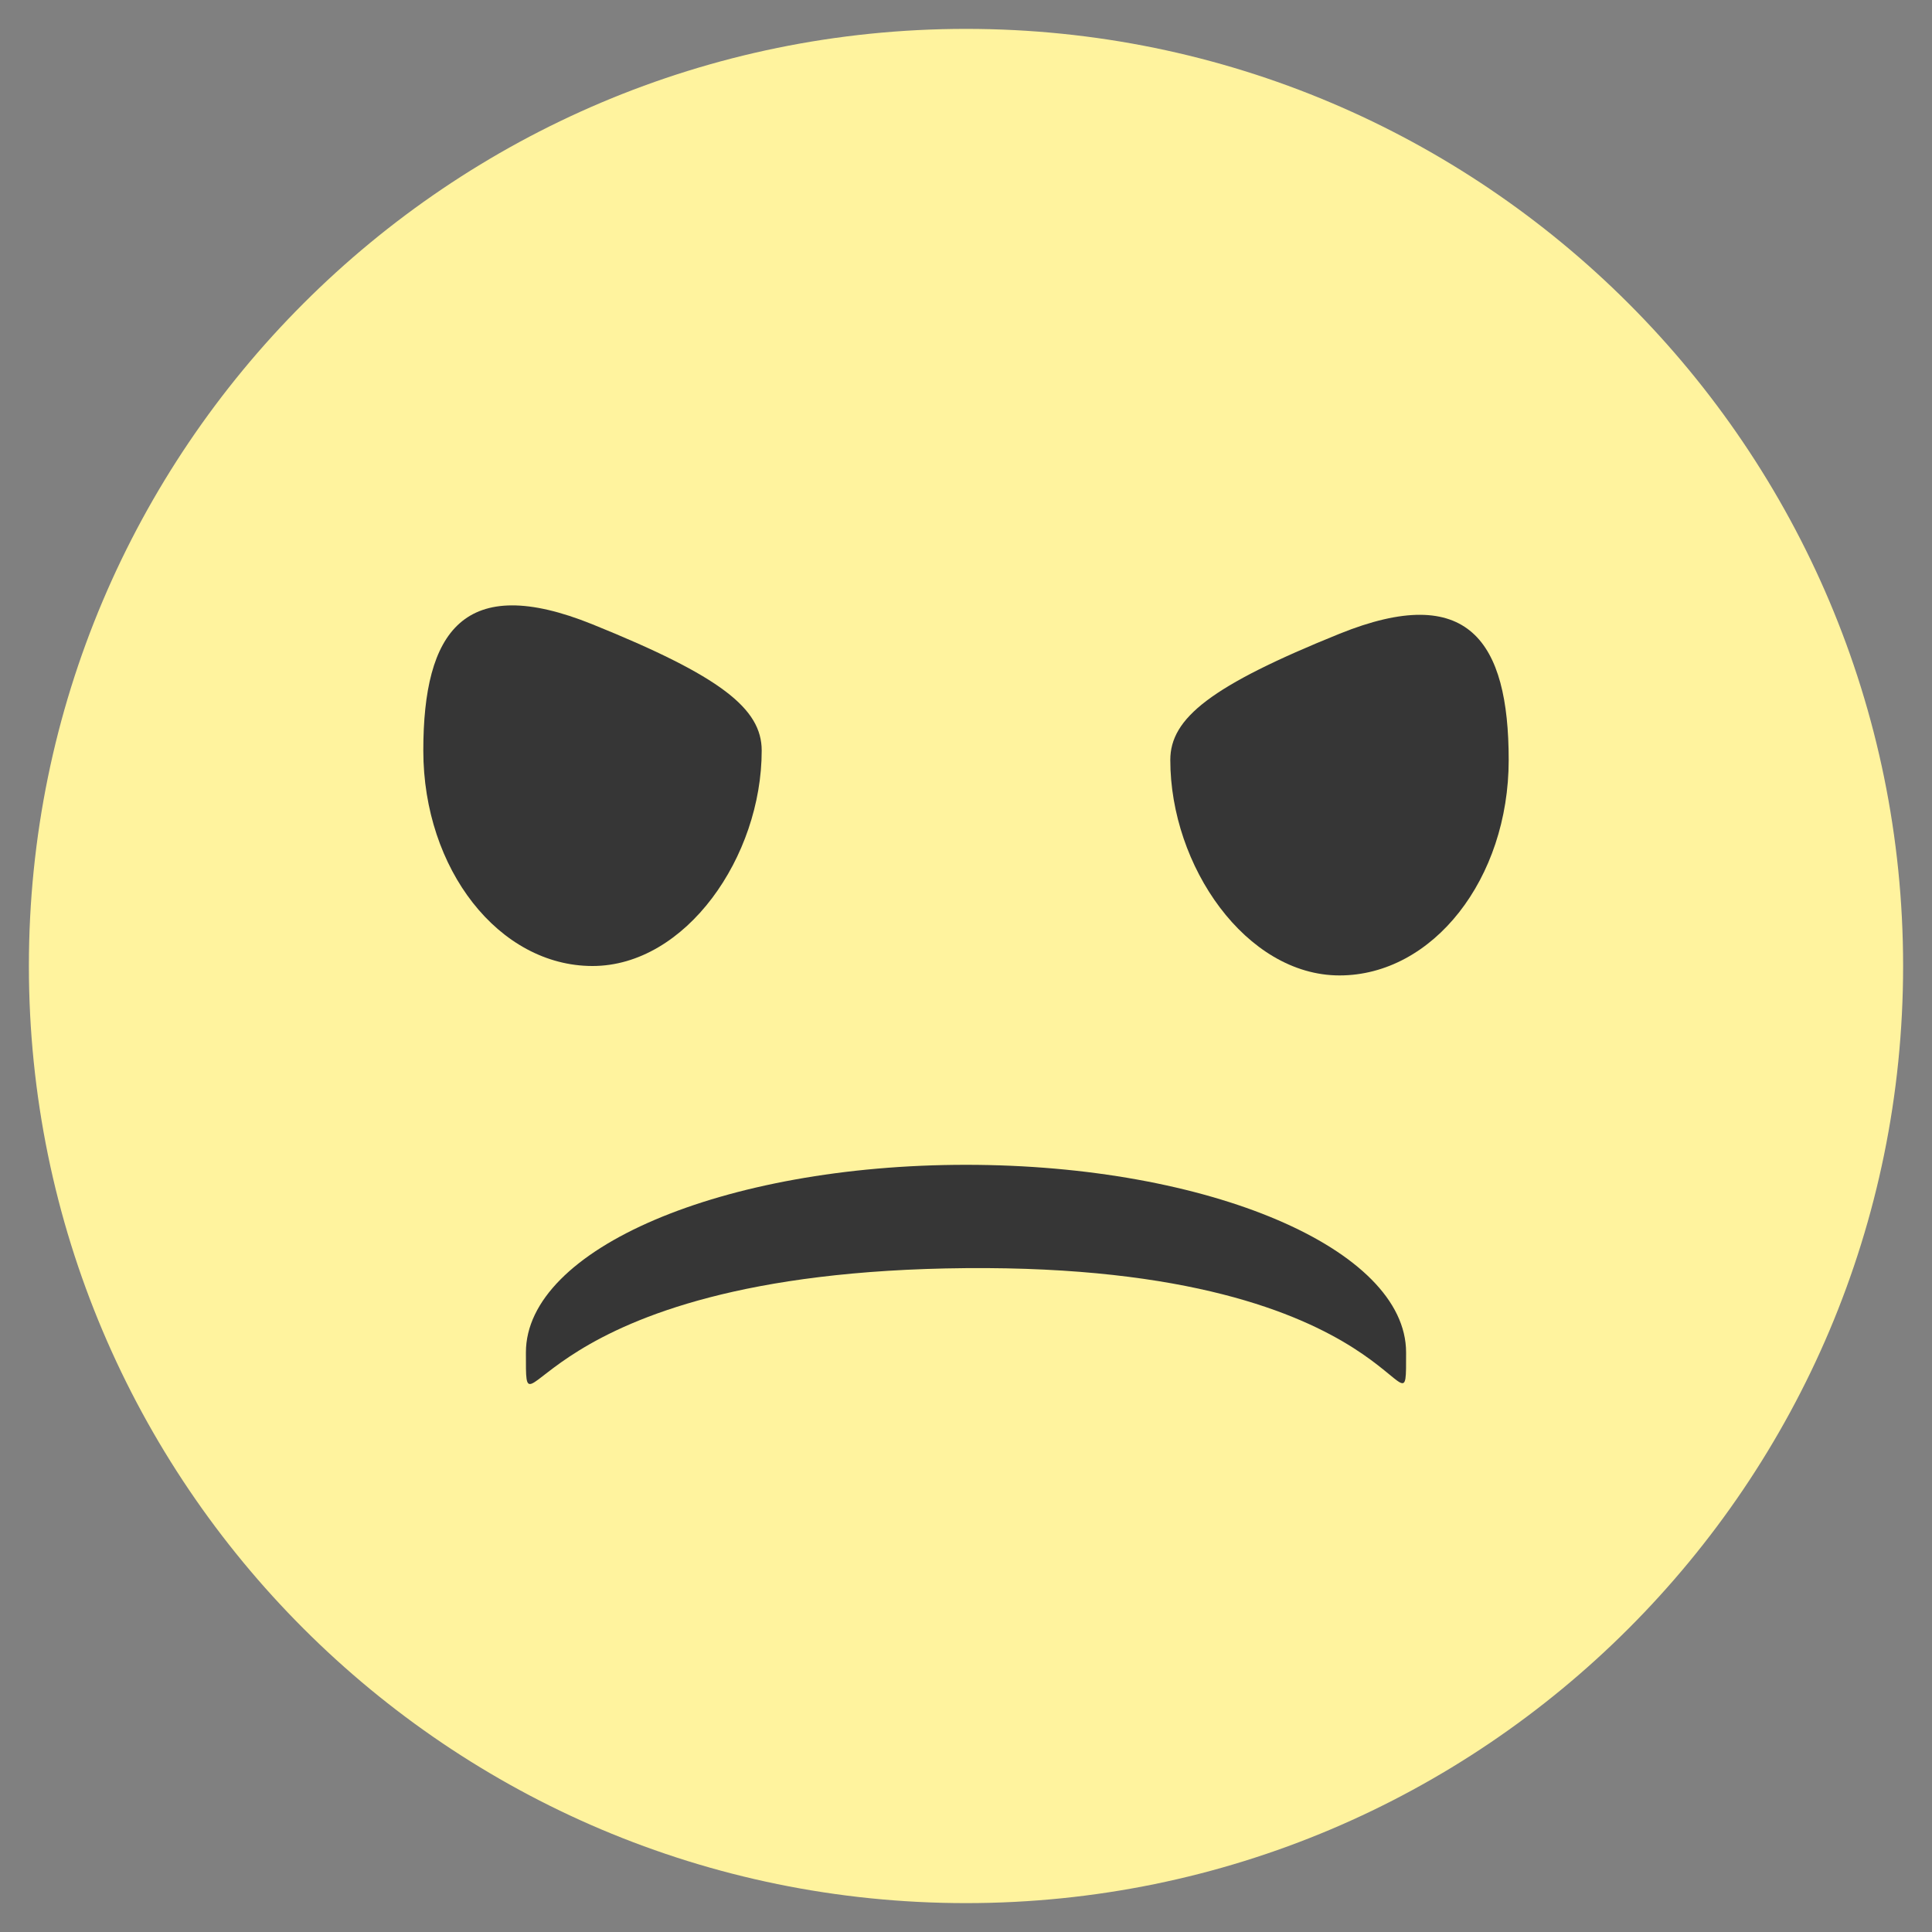<?xml version="1.0" encoding="UTF-8" standalone="no" ?>
<!DOCTYPE svg PUBLIC "-//W3C//DTD SVG 1.1//EN" "http://www.w3.org/Graphics/SVG/1.1/DTD/svg11.dtd">
<svg xmlns="http://www.w3.org/2000/svg" xmlns:xlink="http://www.w3.org/1999/xlink" version="1.1" width="25" height="25" viewBox="0 0 25 25" xml:space="preserve">
<rect x="0" y="0" width="25" height="25" fill="#808080" stroke="none"/>
<desc>Created with Fabric.js 5.3.0</desc>
<defs>
</defs>
<g transform="matrix(1.238 0 0 1.238 12.5 12.5)" id="yRBynZSeYVMDDJbX_WprP"  >
<path style="stroke: rgb(128,209,44); stroke-width: 0; stroke-dasharray: none; stroke-linecap: butt; stroke-dashoffset: 0; stroke-linejoin: miter; stroke-miterlimit: 4; fill: rgb(255,243,158); fill-rule: nonzero; opacity: 1;"  transform=" translate(0, 0)" d="M 0 -9.795 C 5.407 -9.795 9.795 -5.407 9.795 0 C 9.795 5.407 5.407 9.795 0 9.795 C -5.407 9.795 -9.795 5.407 -9.795 0 C -9.795 -5.407 -5.407 -9.795 0 -9.795 z" stroke-linecap="round" />
</g>
<g transform="matrix(-0.785 0 0 1 17.333 10.289)" id="5hdhIVU2vljQml0xCs1ne"  >
<path style="stroke: rgb(184,84,142); stroke-width: 0; stroke-dasharray: none; stroke-linecap: butt; stroke-dashoffset: 0; stroke-linejoin: miter; stroke-miterlimit: 4; fill: rgb(54,54,54); fill-rule: nonzero; opacity: 1;"  transform=" translate(0, 0)" d="M 0 -2.088 C 2.122 -1.415 2.789 -0.996 2.789 -0.455 C 2.789 0.919 1.539 2.333 0 2.333 C -1.539 2.333 -2.789 1.084 -2.789 -0.455 C -2.789 -1.995 -2.122 -2.761 0 -2.088 z" stroke-linecap="round" />
</g>
<g transform="matrix(0.785 0 0 1 7.667 10.167)" id="Ki8BD9Ay5IoS2XFld--Wo"  >
<path style="stroke: rgb(184,84,142); stroke-width: 0; stroke-dasharray: none; stroke-linecap: butt; stroke-dashoffset: 0; stroke-linejoin: miter; stroke-miterlimit: 4; fill: rgb(54,54,54); fill-rule: nonzero; opacity: 1;"  transform=" translate(0, 0)" d="M 0 -2.088 C 2.122 -1.415 2.789 -0.996 2.789 -0.455 C 2.789 0.919 1.539 2.333 0 2.333 C -1.539 2.333 -2.789 1.084 -2.789 -0.455 C -2.789 -1.995 -2.122 -2.761 0 -2.088 z" stroke-linecap="round" />
</g>
<g transform="matrix(2.94 0 0 -1.253 12.5 16.491)" id="gcBQo_9snIGdGcfol_bQ_"  >
<path style="stroke: rgb(36,196,214); stroke-width: 0; stroke-dasharray: none; stroke-linecap: butt; stroke-dashoffset: 0; stroke-linejoin: miter; stroke-miterlimit: 4; fill: rgb(54,54,54); fill-rule: nonzero; opacity: 1;"  transform=" translate(0, 0)" d="M 0 0.065 C 1.96 0.103 1.937 -1.875 1.937 -0.806 C 1.937 0.264 1.069 1.132 0 1.132 C -1.069 1.132 -1.937 0.264 -1.937 -0.806 C -1.937 -1.875 -1.96 0.026 0 0.065 z" stroke-linecap="round" />
</g>
</svg>